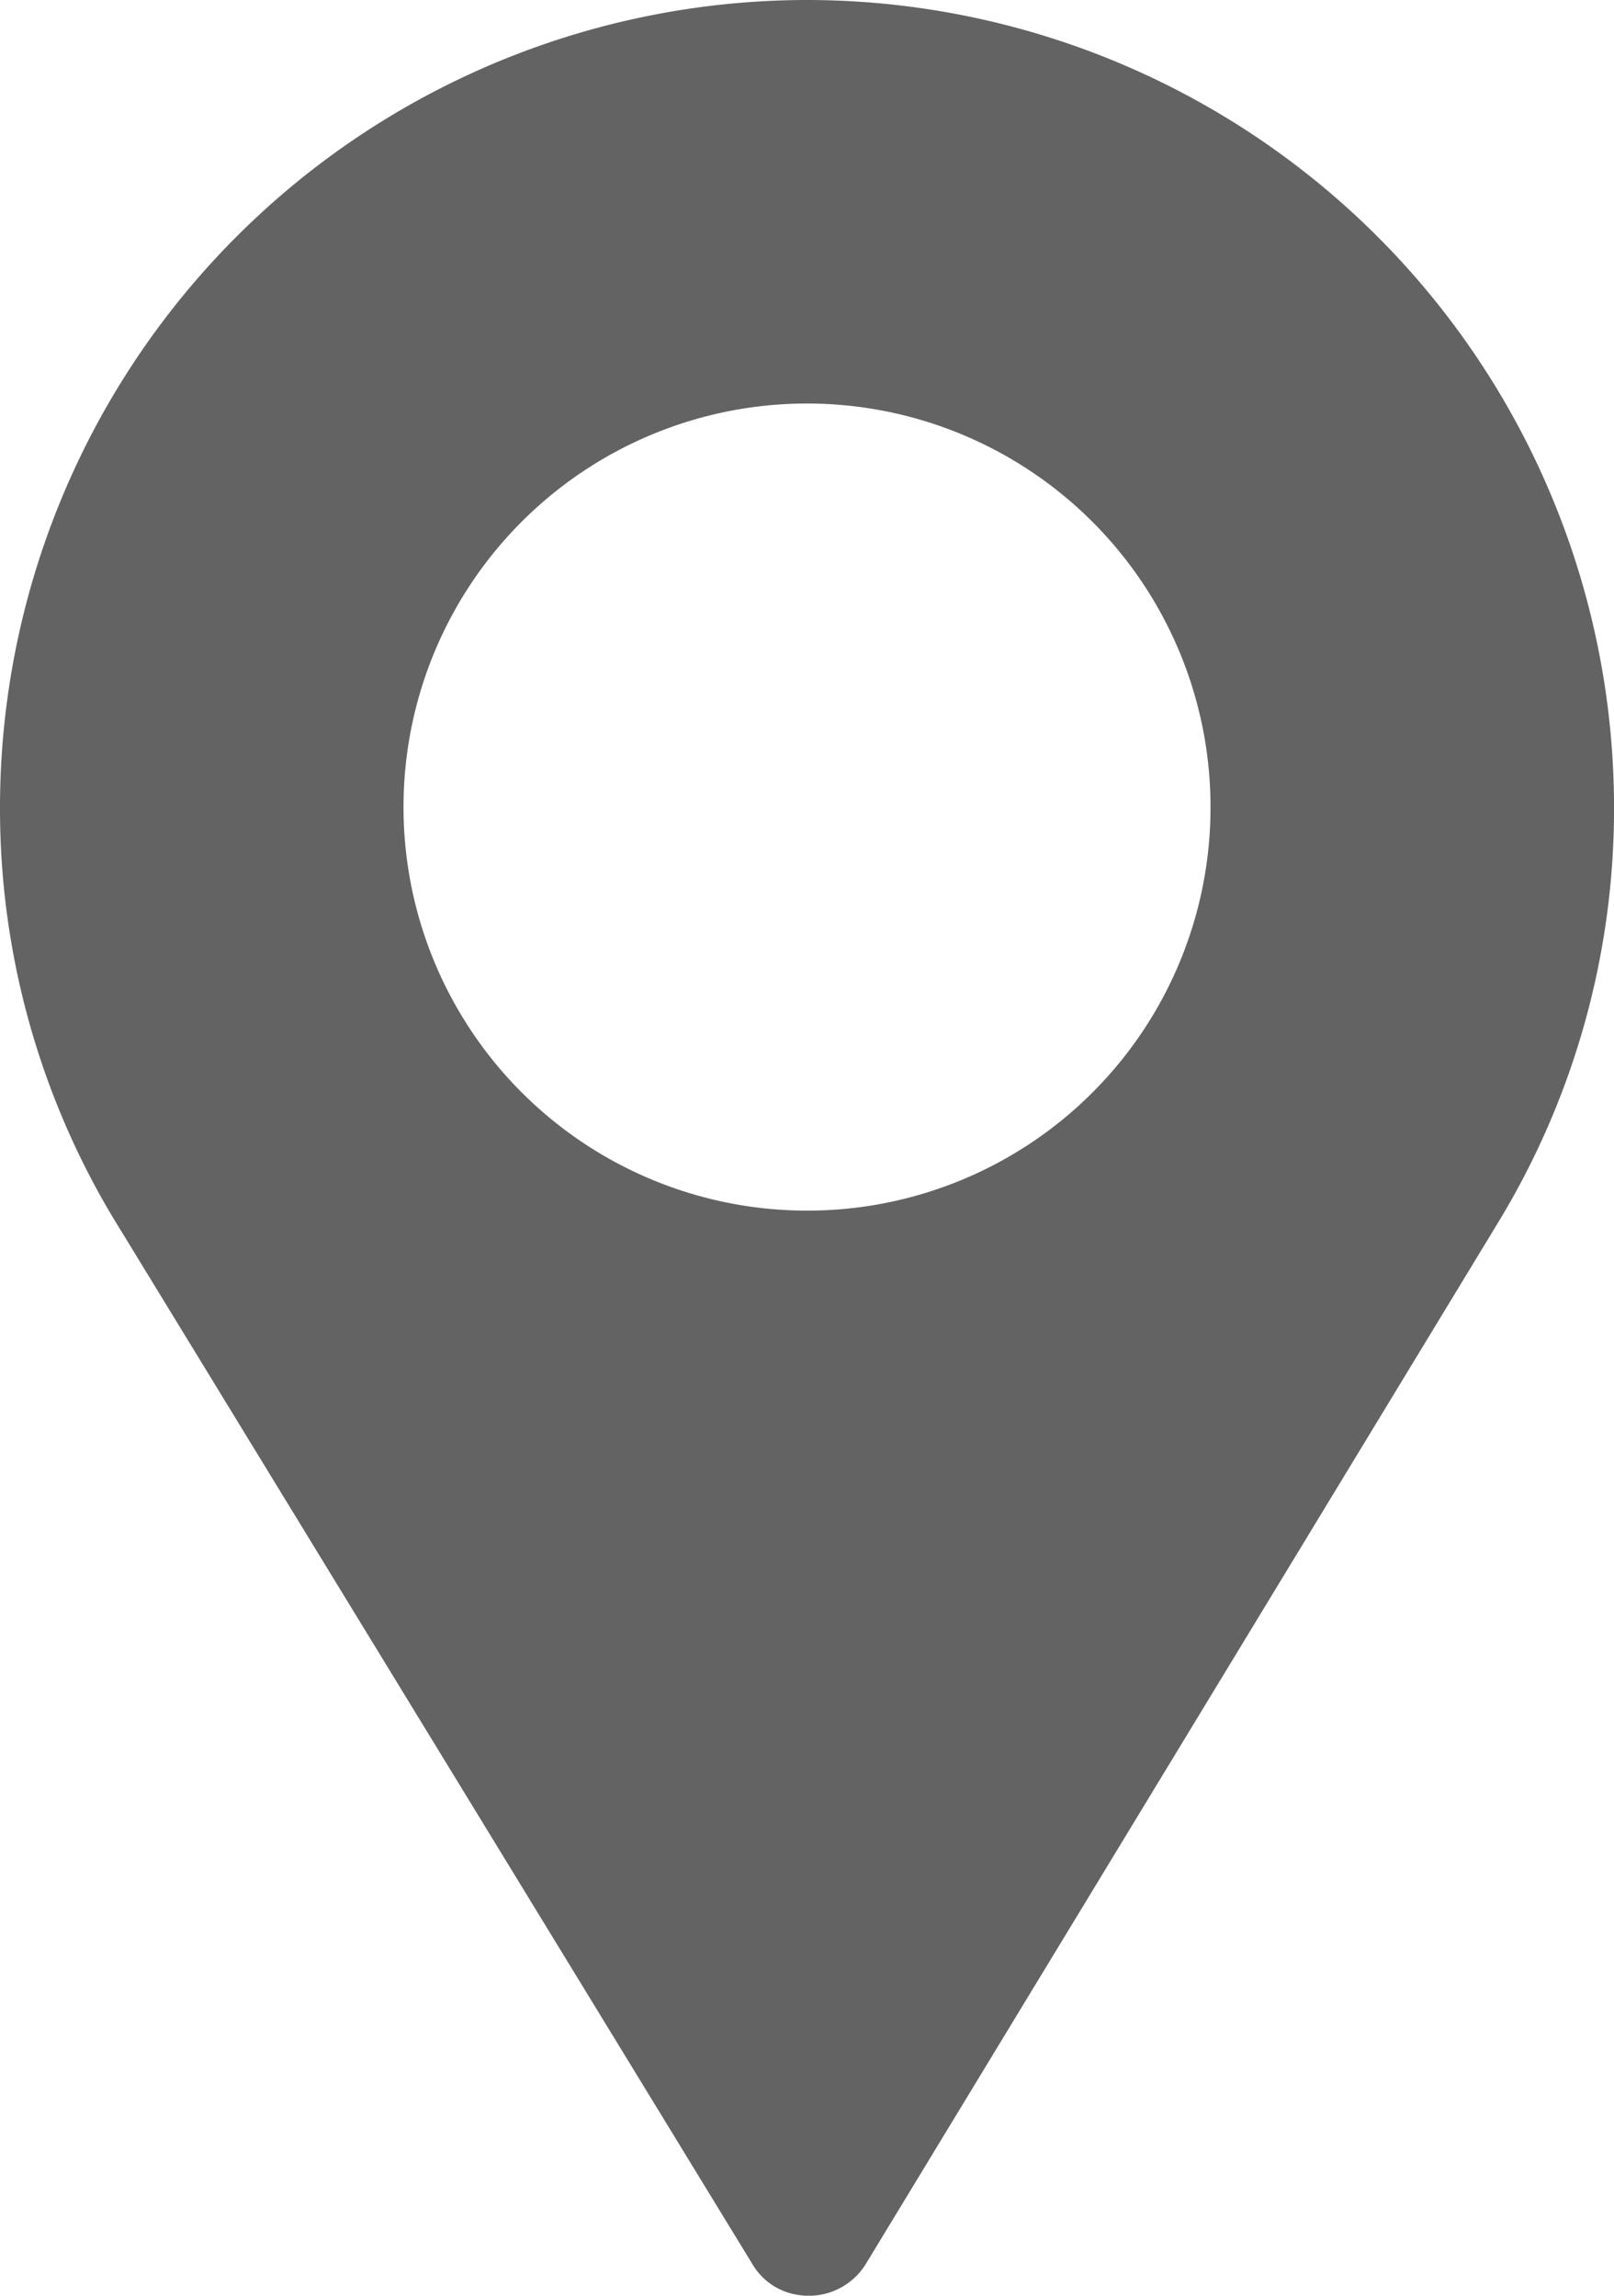 <svg xmlns="http://www.w3.org/2000/svg" width="46.047" height="65.489" viewBox="0 0 46.047 65.489">
  <g id="Group_4024" data-name="Group 4024" transform="translate(-36)">
    <g id="Group_3623" data-name="Group 3623" transform="translate(36)">
      <path id="Path_4283" data-name="Path 4283" d="M99.024,0A23.042,23.042,0,0,0,76,23.024a22.7,22.7,0,0,0,3.454,12.087L97.463,64.583a1.818,1.818,0,0,0,1.305.883,1.91,1.91,0,0,0,1.957-.921L118.786,34.8a22.707,22.707,0,0,0,3.262-11.78A23.042,23.042,0,0,0,99.024,0Zm0,34.535a11.512,11.512,0,1,1,11.512-11.512A11.5,11.5,0,0,1,99.024,34.535Z" transform="translate(-76)" fill="#636363"/>
    </g>
  </g>
</svg>
